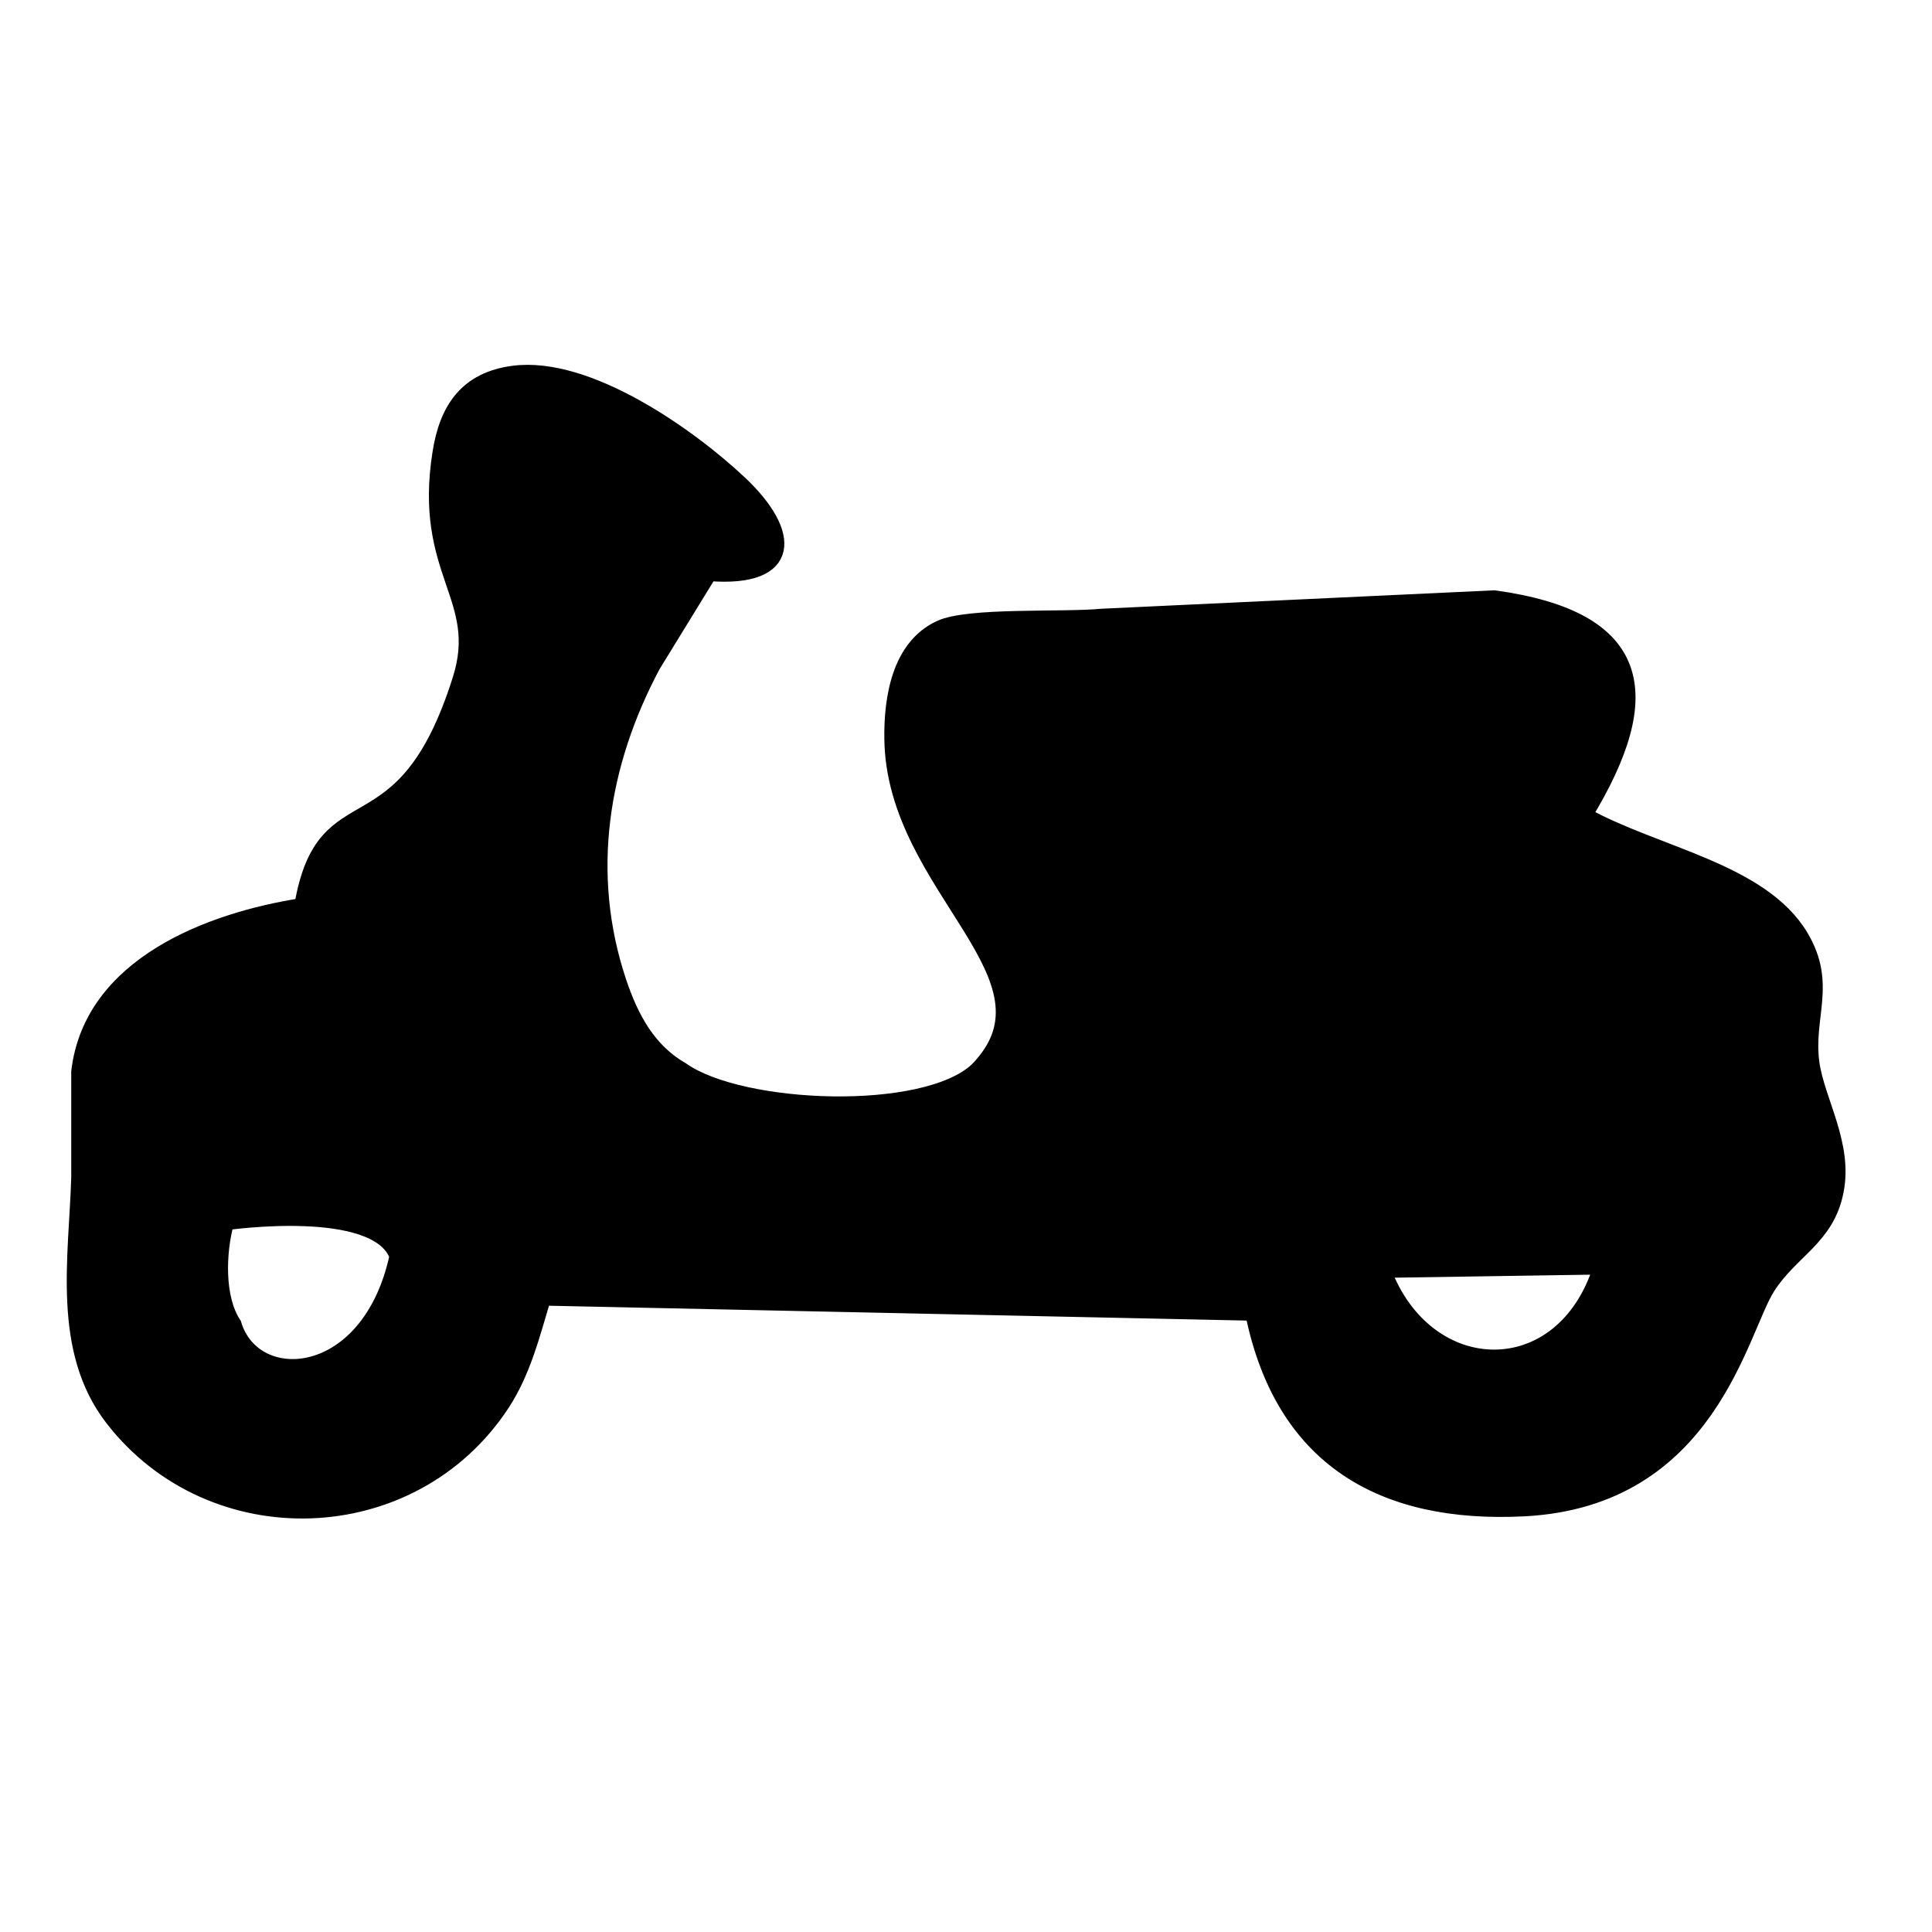 <?xml version="1.0" encoding="UTF-8" standalone="no"?>
<svg
   width="3.175mm"
   height="3.175mm"
   viewBox="0 0 128 128"
   version="1.1"
   id="svg1"
   sodipodi:docname="vespa.svg"
   inkscape:version="1.3.2 (091e20e, 2023-11-25)"
   xmlns:inkscape="http://www.inkscape.org/namespaces/inkscape"
   xmlns:sodipodi="http://sodipodi.sourceforge.net/DTD/sodipodi-0.dtd"
   xmlns="http://www.w3.org/2000/svg"
   xmlns:svg="http://www.w3.org/2000/svg">
  <defs
     id="defs1" />
  <sodipodi:namedview
     id="namedview1"
     pagecolor="#ffffff"
     bordercolor="#eeeeee"
     borderopacity="1"
     inkscape:showpageshadow="0"
     inkscape:pageopacity="0"
     inkscape:pagecheckerboard="0"
     inkscape:deskcolor="#d1d1d1"
     inkscape:document-units="mm"
     inkscape:zoom="23.795165"
     inkscape:cx="-2.0592419"
     inkscape:cy="5.3582315"
     inkscape:window-width="1915"
     inkscape:window-height="1065"
     inkscape:window-x="1080"
     inkscape:window-y="637"
     inkscape:window-maximized="1"
     inkscape:current-layer="svg1" />
  <path
     id="Selection"
     fill="none"
     stroke="#000000"
     stroke-width="1"
     d="m 20,60 c 1.49,-8.67 6.67,-2.89 10.48,-14.99 1.72,-5.44 -2.59,-7.04 -1.33,-14.99 0.45,-2.91 1.77,-4.89 4.87,-5.29 4.9,-0.64 11.61,4.09 15,7.28 3.54,3.34 3.54,6.42 -2.02,5.99 l -3.74,6.09 c -3.49,6.55 -4.63,13.8 -2.27,20.91 0.82,2.46 1.97,4.6 4.2,5.88 3.93,2.77 16.07,3.25 19.54,0 6.03,-6.16 -5.51,-12.01 -5.64,-21.92 -0.04,-2.67 0.48,-6.11 3.19,-7.36 1.88,-0.88 8.13,-0.52 10.72,-0.77 l 26,-1.22 c 9.92,1.37 10.87,6.38 6,14.39 4.7,2.61 11.69,3.67 14.31,8.04 1.89,3.15 0.31,5.32 0.73,8.38 0.36,2.56 2.24,5.4 1.6,8.53 -0.62,3.08 -2.95,3.89 -4.51,6.31 -1.85,2.86 -3.86,14.05 -16.13,14.7 C 91.56,100.45 84.96,96.63 83,87 L 36,86 c -0.73,2.43 -1.32,4.85 -2.72,7 -5.96,9.09 -19.26,9.51 -25.85,0.96 C 3.94,89.43 5.06,83.32 5.22,78 V 71 C 6.05,63.92 13.89,60.96 20,60 Z m 6.304,23.226 C 24.974,79.556 15,81 15,81 c -0.536,1.954 -0.655,4.991 0.495,6.721 1.34,4.5 8.969,4.045 10.809,-4.495 z M 106.06,83.94 91.66,84.16 c 2.84,7.59 11.89,7.83 14.4,-0.22 z"
     sodipodi:nodetypes="cccccccccccccccccccccccccccccccccc"
     style="fill:#000000;fill-opacity:1" />
</svg>
